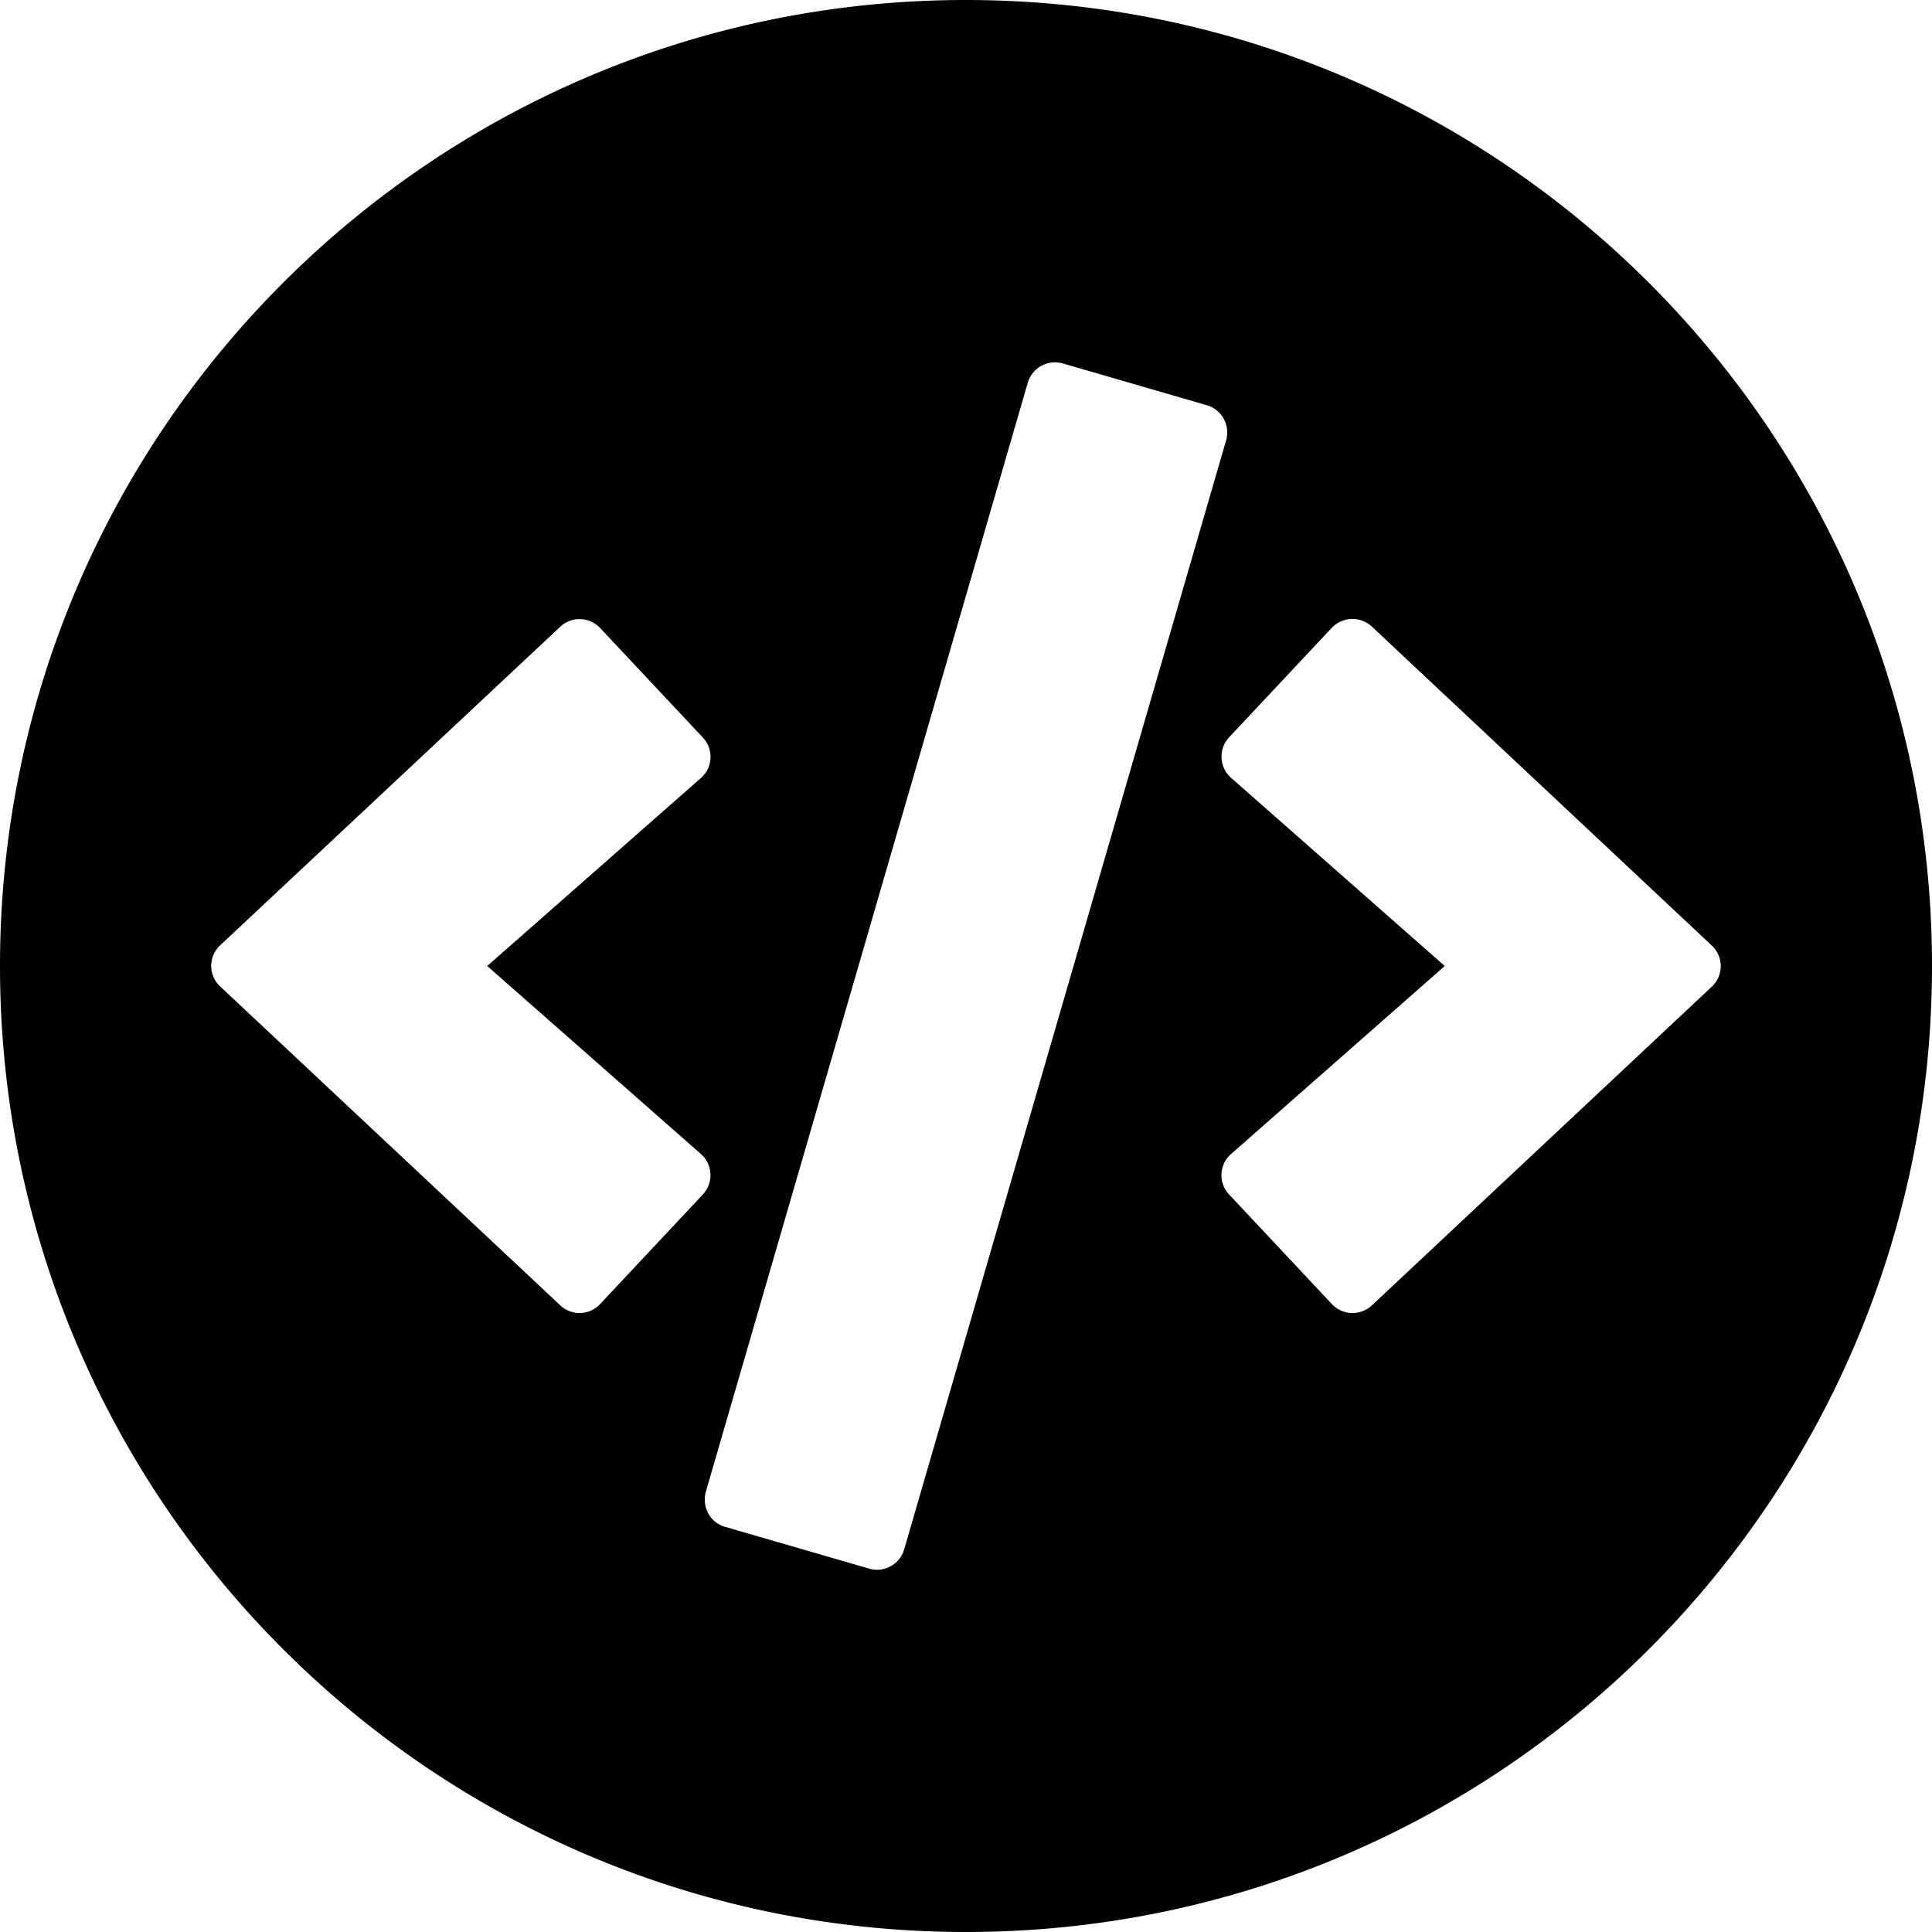 <svg xmlns="http://www.w3.org/2000/svg" viewBox="0 0 64 64">
  <path fill-rule="evenodd" d="M32 64c17.673 0 32-14.327 32-32C64 14.327 49.673 0 32 0 14.327 0 0 14.327 0 32c0 17.673 14.327 32 32 32zm-7.977-13.421l4.765 1.383a.936.936 0 0 0 1.165-.64l10.664-36.735a.939.939 0 0 0-.641-1.164L35.21 12.04a.939.939 0 0 0-1.164.64L23.382 49.416c-.14.5.14 1.023.64 1.164zm-.742-11.008l-3.399 3.625a.931.931 0 0 1-1.328.04L7.296 32.68a.931.931 0 0 1 0-1.368l11.258-10.546a.938.938 0 0 1 1.328.039l3.399 3.625a.93.93 0 0 1-.063 1.343l-7.078 6.227 7.078 6.227c.399.351.422.96.063 1.343zm33.422-6.883L45.445 43.243a.939.939 0 0 1-1.328-.047l-3.399-3.625a.93.93 0 0 1 .063-1.343L47.859 32l-7.078-6.234a.937.937 0 0 1-.063-1.344l3.399-3.625a.946.946 0 0 1 1.328-.04l11.258 10.563c.398.367.398 1 0 1.367z"/>
</svg>
